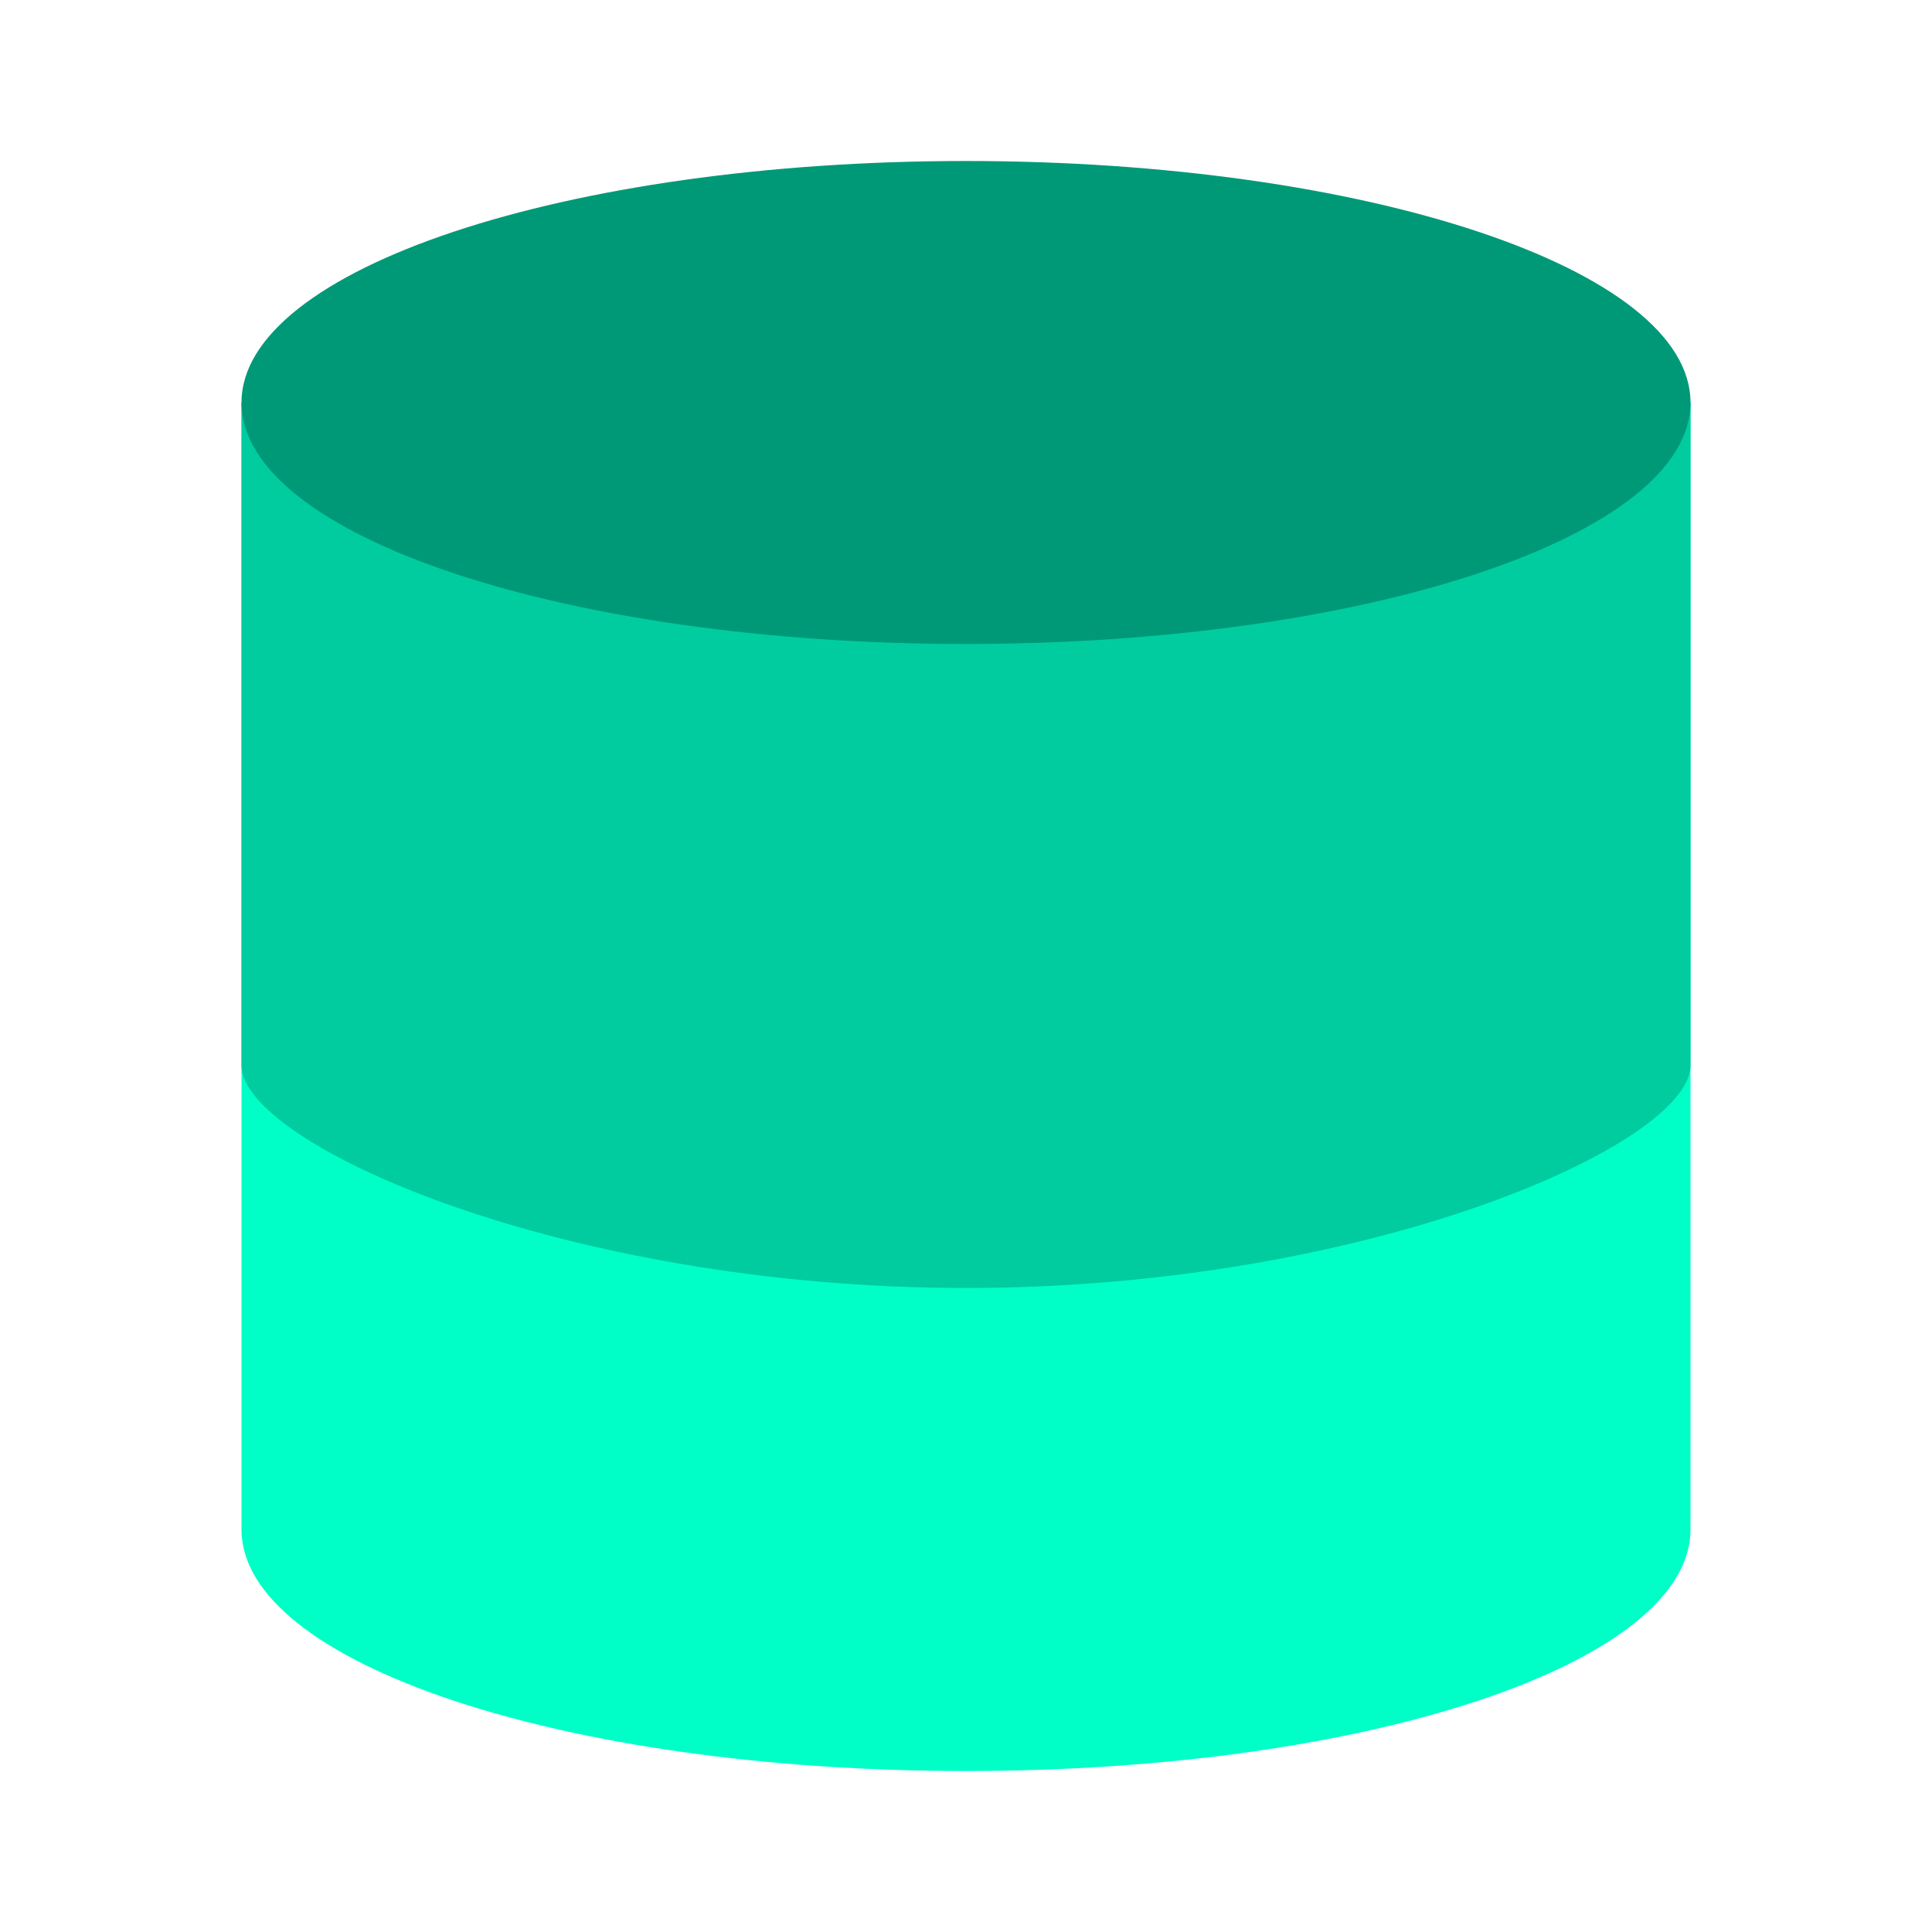 <svg width="24" height="24" viewBox="0 0 24 24" fill="none" xmlns="http://www.w3.org/2000/svg">
<path d="M3 5V19C3 20.66 7 22 12 22C17 22 21 20.66 21 19V5" fill="#00FFC7"/>
<path d="M3 5V13.235C3 14.212 7 16 12 16C17 16 21 14.212 21 13.235V5" fill="#00CC9F"/>
<path d="M12 8C16.971 8 21 6.657 21 5C21 3.343 16.971 2 12 2C7.029 2 3 3.343 3 5C3 6.657 7.029 8 12 8Z" fill="#009977"/>
</svg>
